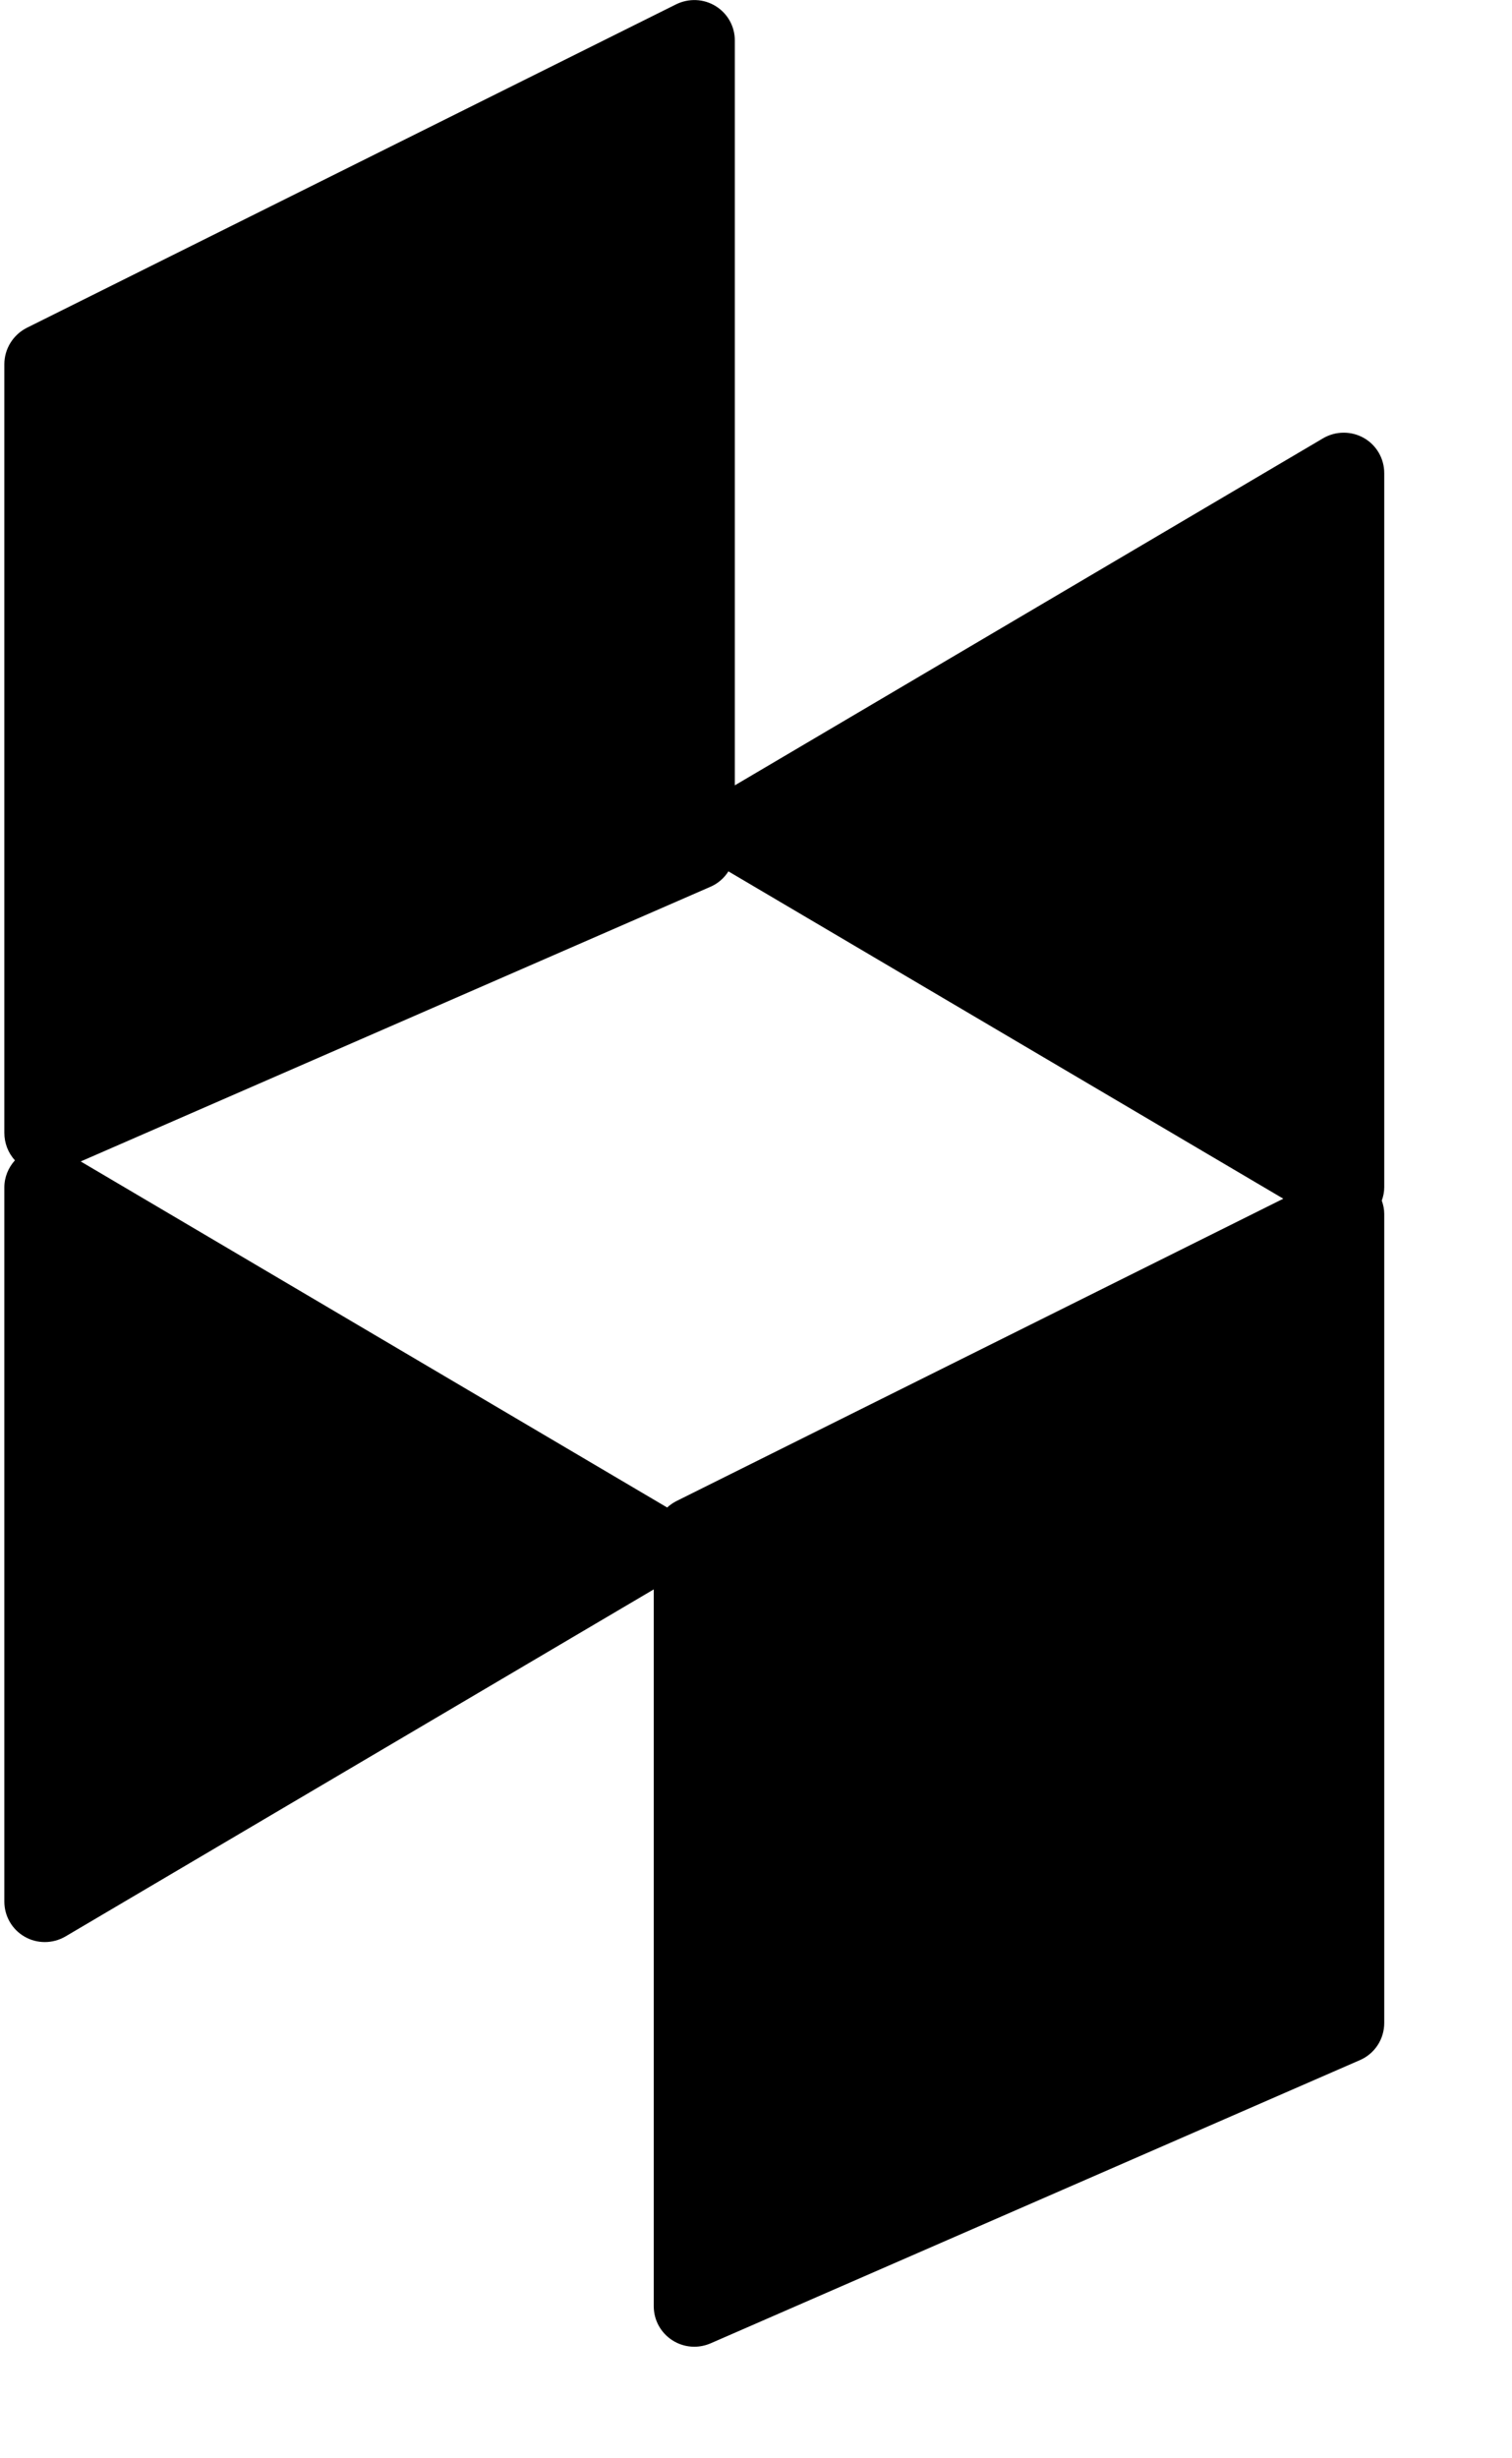 <?xml version="1.0" encoding="UTF-8" standalone="no"?>
<svg width="8px" height="13px" viewBox="0 0 8 13" version="1.1" xmlns="http://www.w3.org/2000/svg" xmlns:xlink="http://www.w3.org/1999/xlink">
    <!-- Generator: Sketch 42 (36781) - http://www.bohemiancoding.com/sketch -->
    <title>houzz</title>
    <desc>Created with Sketch.</desc>
    <defs></defs>
    <g id="Page-1" stroke="none" stroke-width="1" fill="none" fill-rule="evenodd">
        <g id="houzz" fill-rule="nonzero" fill="#000000">
            <g id="Layer_1">
                <path d="M7.324,2.502 C7.324,2.425 7.283,2.354 7.216,2.316 C7.149,2.278 7.066,2.279 7,2.318 L3.888,4.153 L3.888,0.214 C3.888,0.14 3.85,0.071 3.786,0.032 C3.723,-0.007 3.644,-0.01 3.577,0.023 L0.141,1.734 C0.069,1.771 0.023,1.845 0.023,1.926 L0.023,5.991 C0.023,6.045 0.043,6.097 0.079,6.136 C0.044,6.175 0.023,6.225 0.023,6.279 L0.023,10.056 C0.023,10.133 0.064,10.204 0.131,10.242 C0.164,10.261 0.201,10.27 0.237,10.27 C0.275,10.27 0.313,10.26 0.347,10.24 L3.459,8.405 L3.459,12.196 C3.459,12.268 3.495,12.335 3.556,12.375 C3.591,12.398 3.632,12.41 3.673,12.41 C3.703,12.41 3.732,12.404 3.76,12.392 L7.196,10.894 C7.274,10.86 7.324,10.783 7.324,10.698 L7.324,6.419 C7.324,6.395 7.319,6.371 7.311,6.349 C7.319,6.327 7.324,6.303 7.324,6.279 L7.324,2.502 L7.324,2.502 Z M3.577,7.939 C3.56,7.948 3.544,7.959 3.53,7.972 L0.427,6.142 L3.76,4.689 C3.799,4.672 3.832,4.643 3.854,4.608 L6.79,6.339 L3.577,7.939 Z" id="Shape"></path>
                <g id="Group" transform="translate(0.438, 0.557)">
                    <polygon id="Shape" points="6.457 2.32 6.457 5.346 3.89 3.833"></polygon>
                    <polygon id="Shape" points="0.014 1.5 3.021 0.003 3.021 3.796 0.014 5.106"></polygon>
                    <polygon id="Shape" points="0.014 9.123 0.014 6.097 2.581 7.61"></polygon>
                    <polygon id="Shape" points="6.457 10.001 3.45 11.311 3.45 7.705 6.457 6.208"></polygon>
                </g>
            </g>
        </g>
    </g>
</svg>